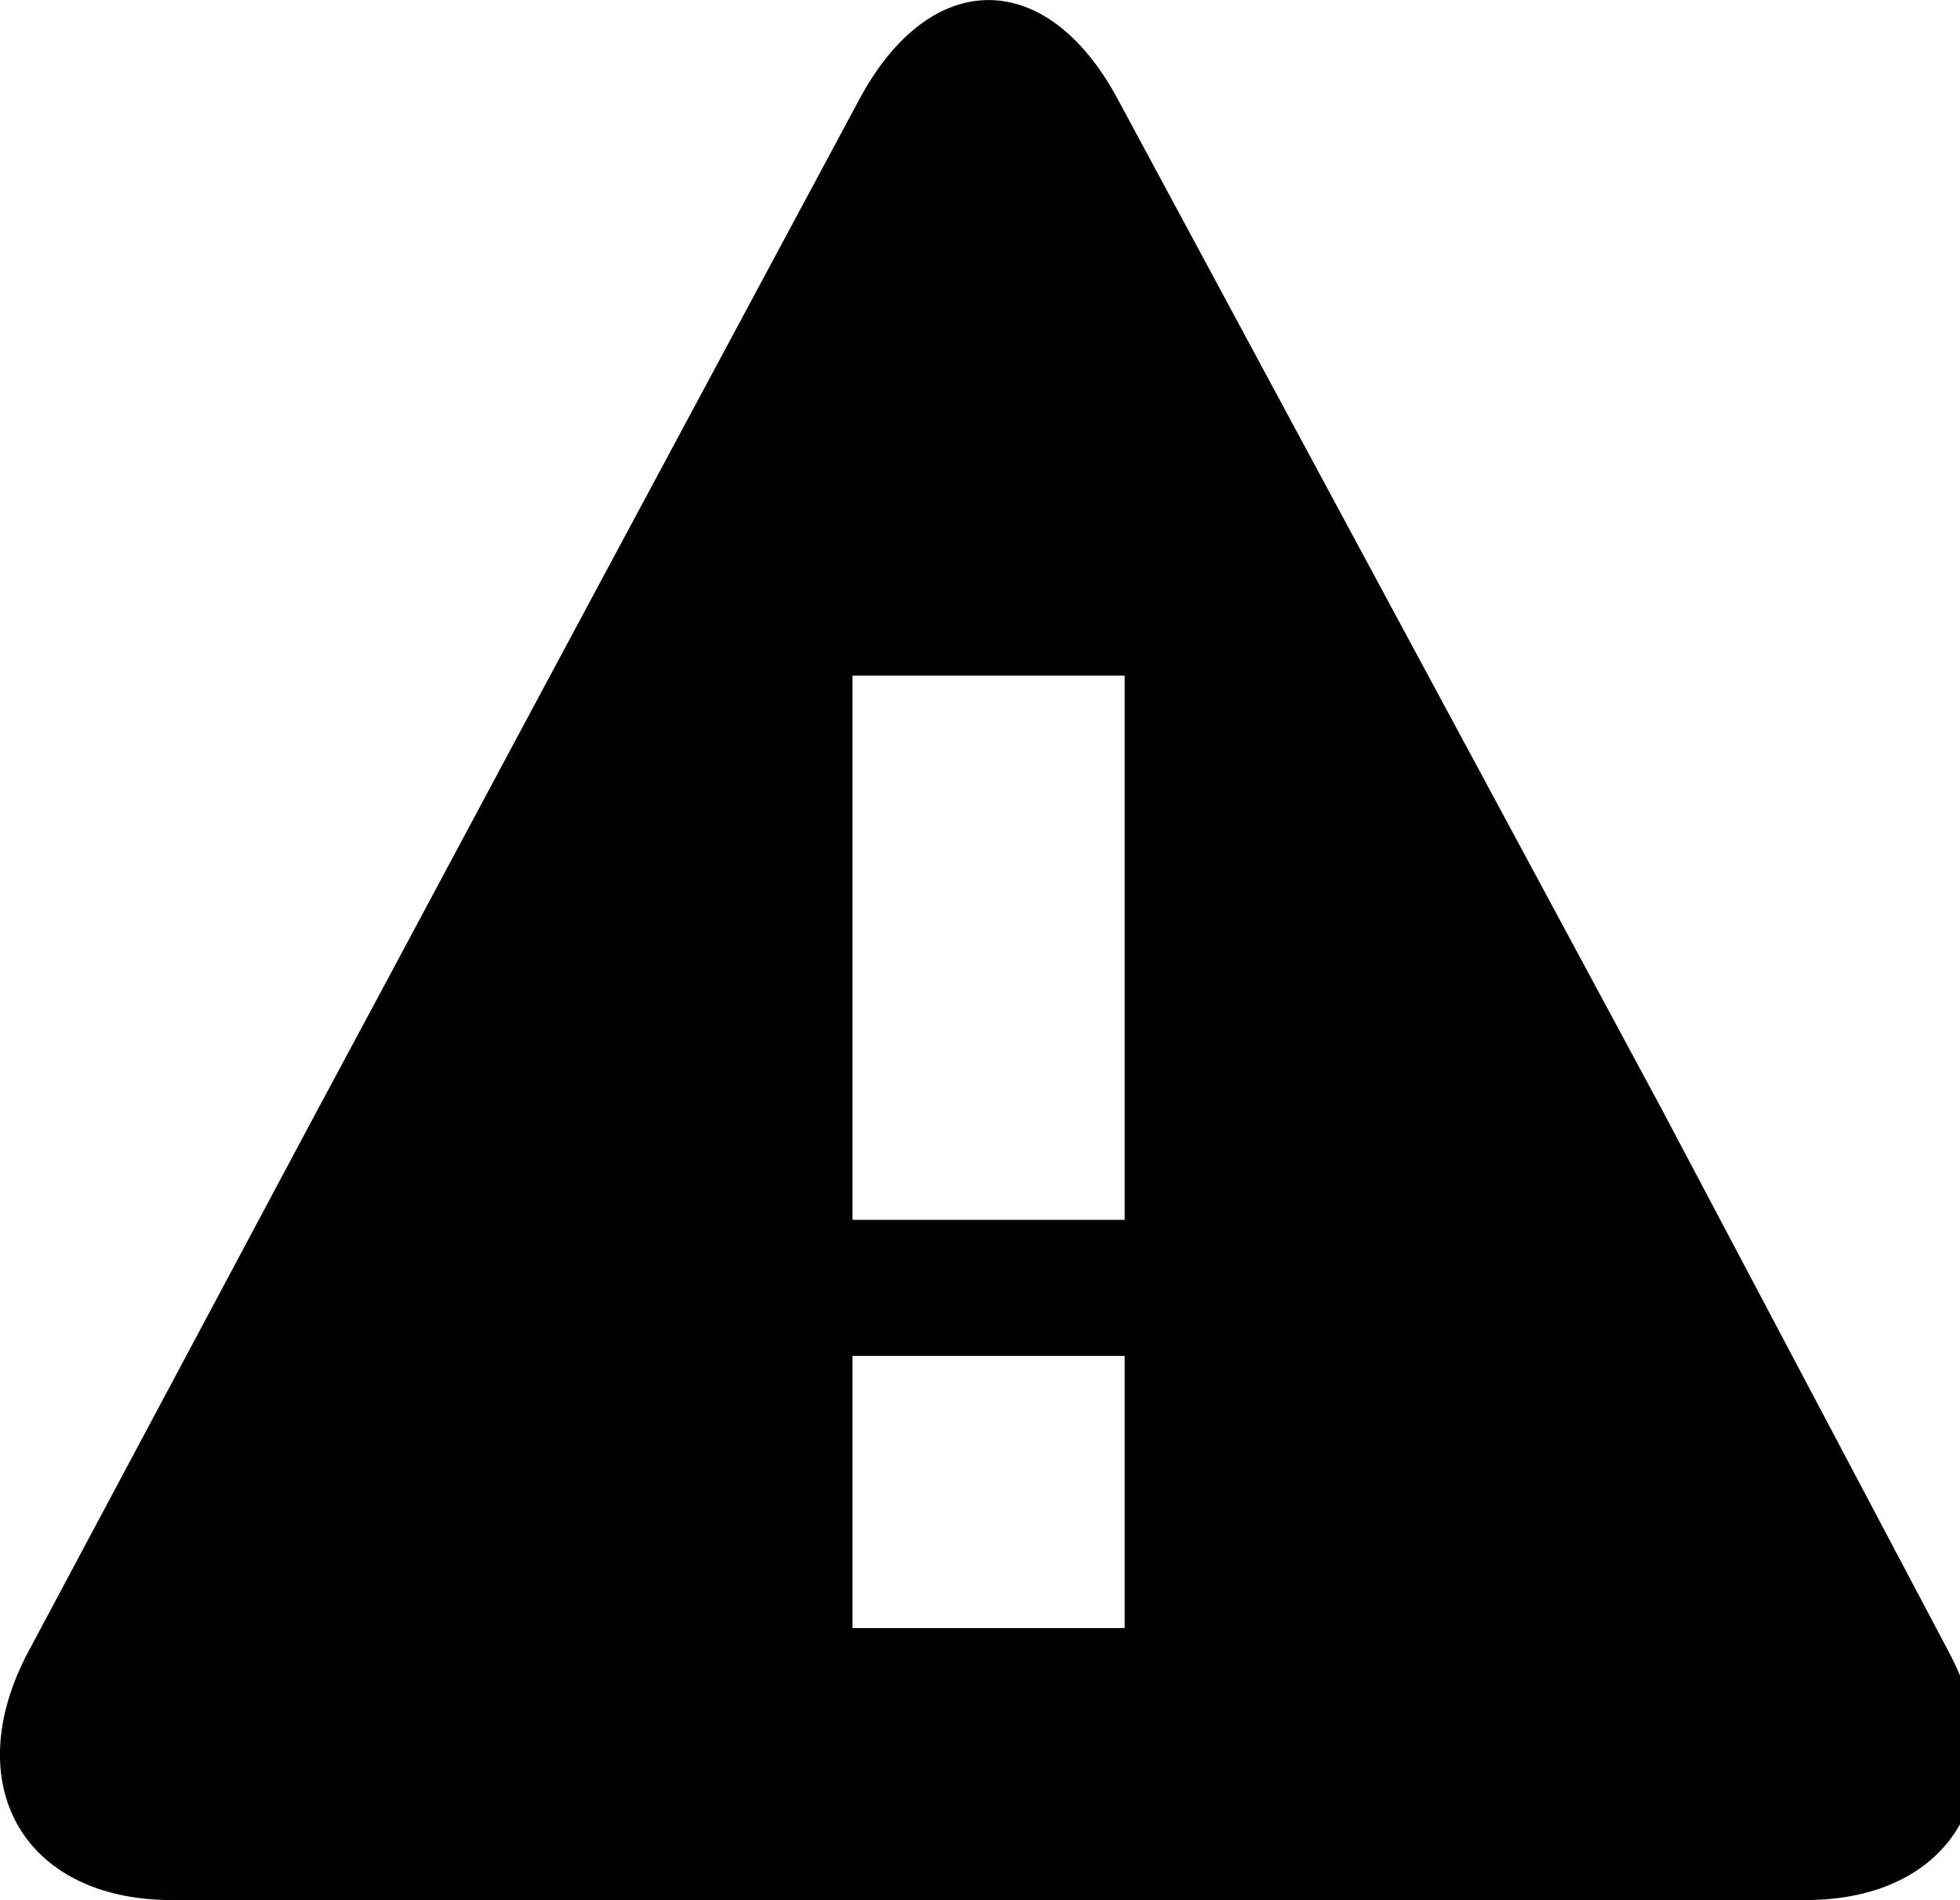 <svg xmlns="http://www.w3.org/2000/svg" width="100%" height="100%" viewBox="0 0 33 32">
    <path d="M32.802 27.802l-4.821-9.118c-1.194-2.22-3.151-5.85-4.345-8.068l-4.819-8.95c-1.194-2.22-3.151-2.22-4.345 0l-4.821 8.987c-1.194 2.223-3.151 5.894-4.345 8.112l-4.821 9.035c-1.194 2.225-0.11 4.198 2.411 4.198h9.166c2.521 0 6.645 0 9.166 0h9.166c2.521 0.002 3.604-1.971 2.408-4.196zM18.936 27.417h-4.583v-4.583h4.583v4.583zM18.936 20.543h-4.583v-9.166h4.583v9.166z"/>
</svg>
